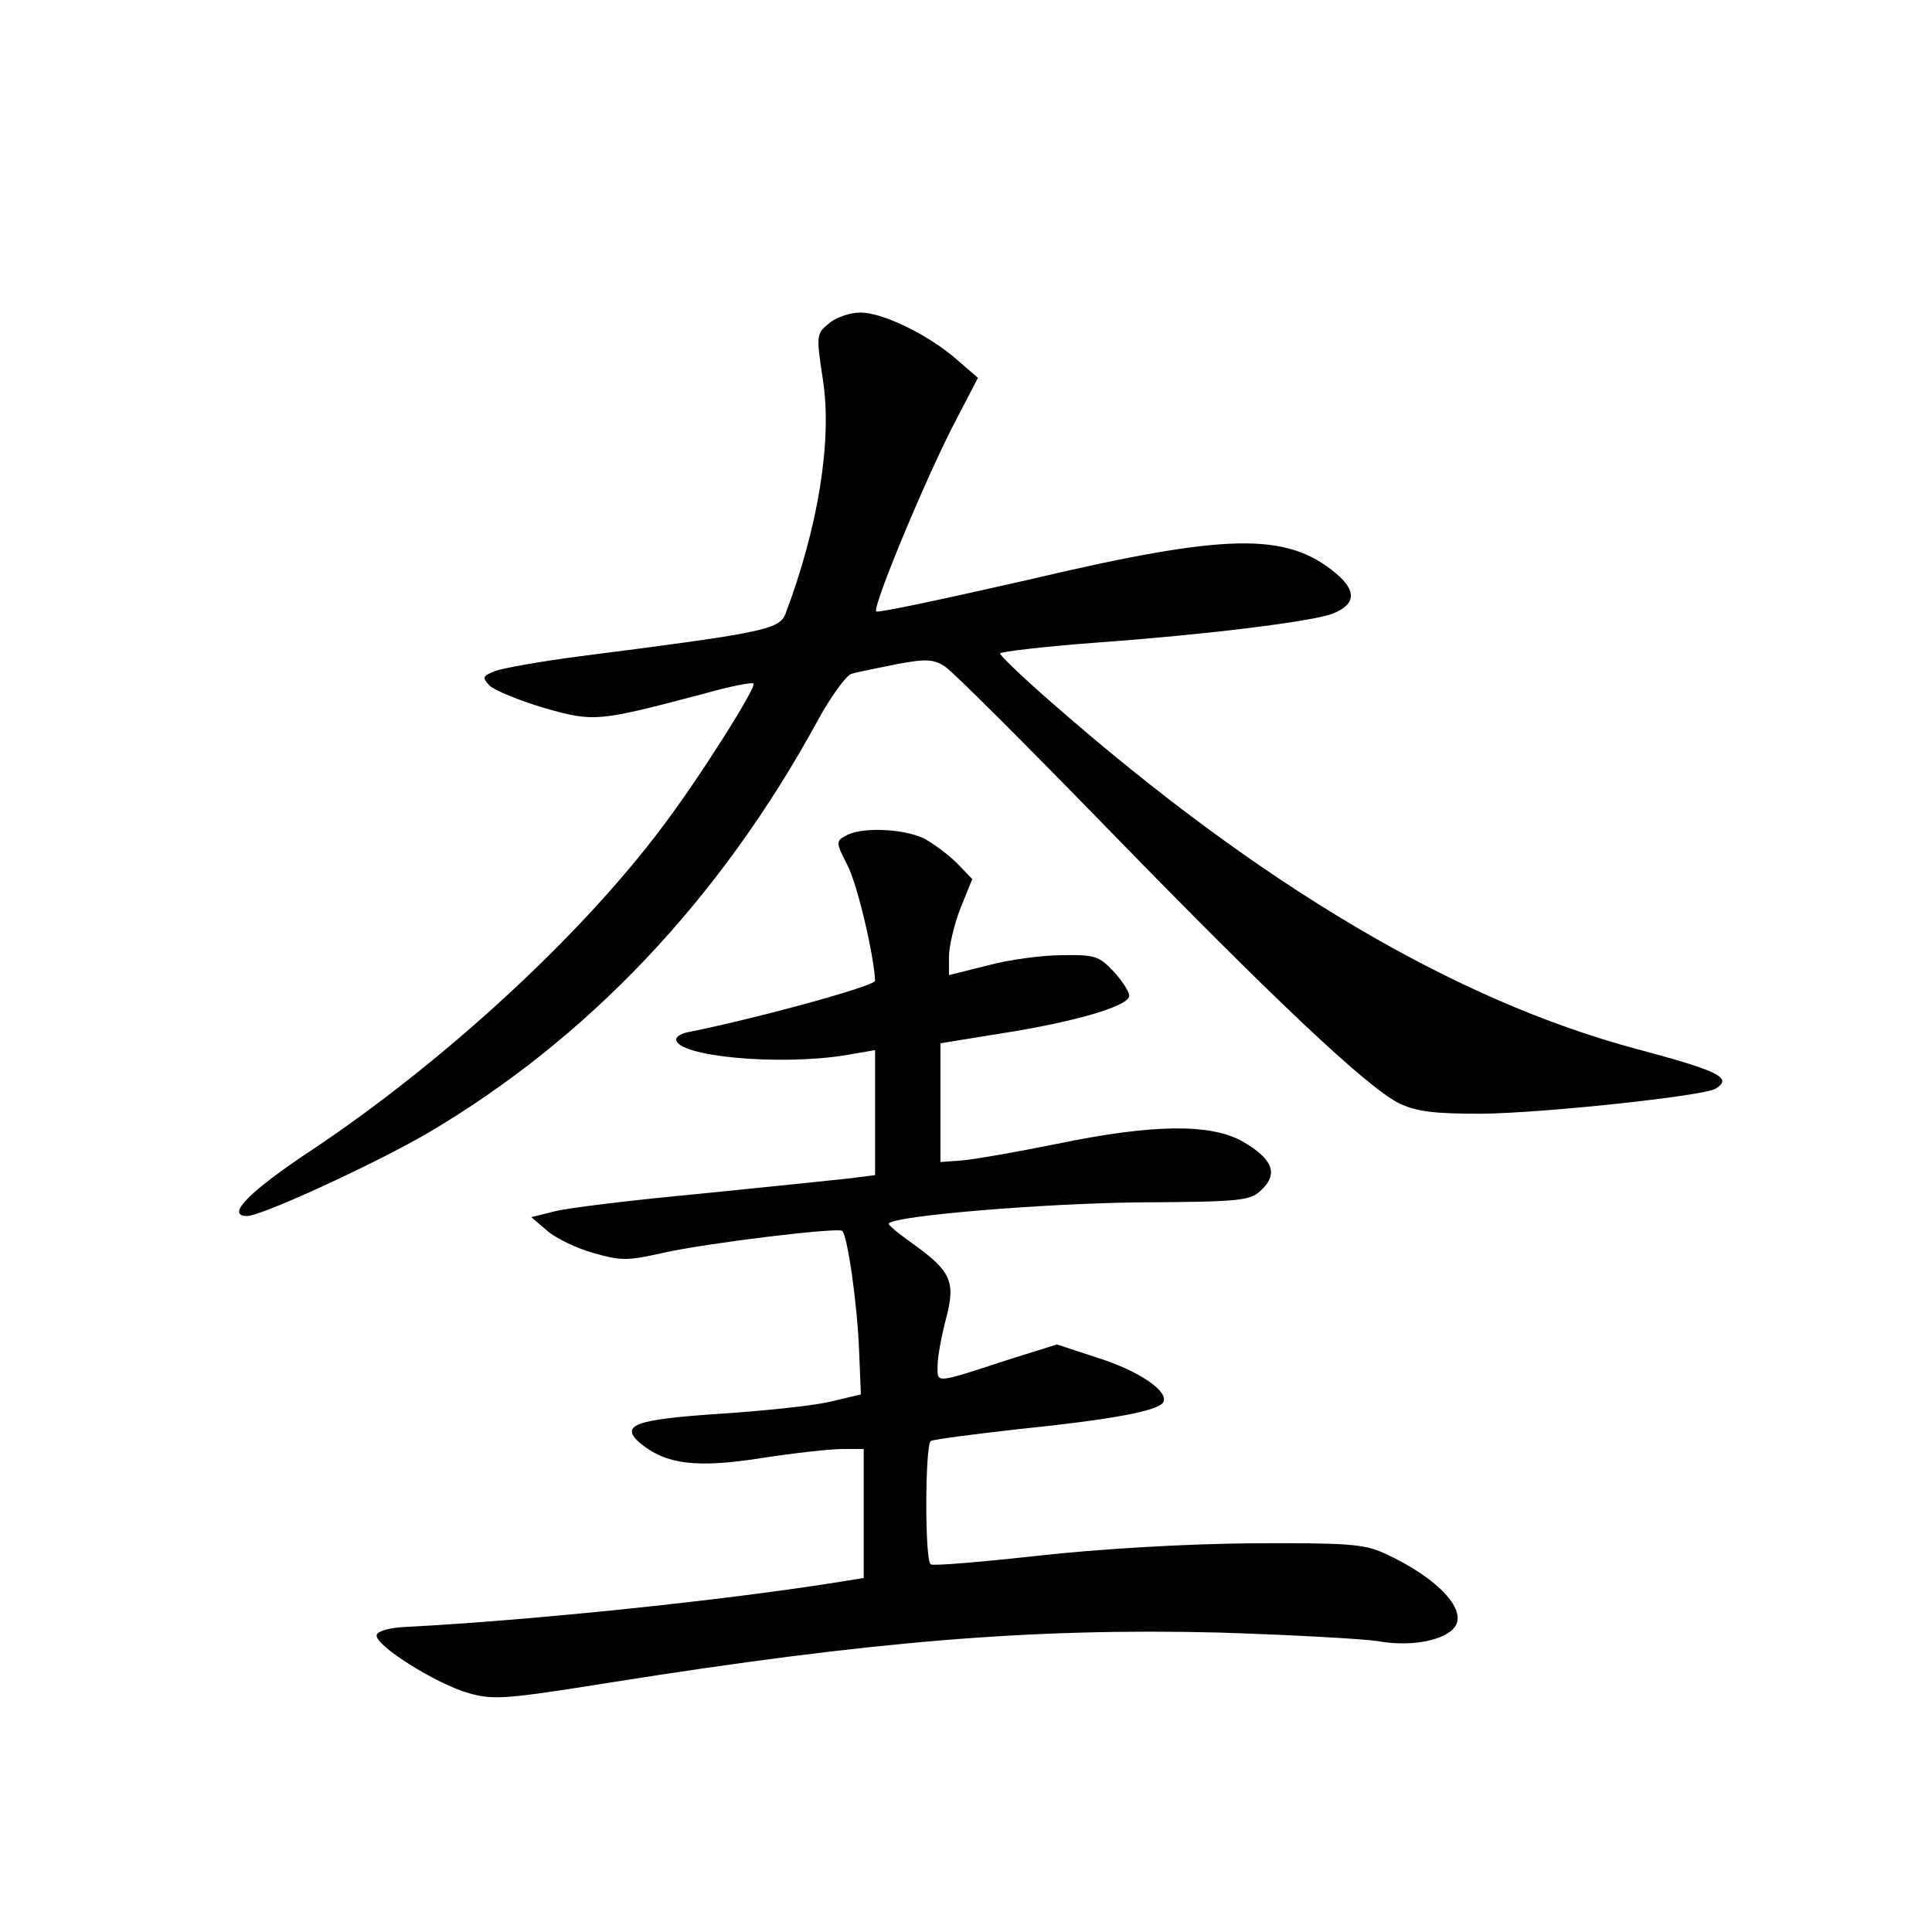 <?xml version="1.0" standalone="no"?>
<!DOCTYPE svg PUBLIC "-//W3C//DTD SVG 20010904//EN"
 "http://www.w3.org/TR/2001/REC-SVG-20010904/DTD/svg10.dtd">
<svg version="1.0" xmlns="http://www.w3.org/2000/svg"
 width="340pt" height="340pt" viewBox="0 0 340 340"
 preserveAspectRatio="xMidYMid meet">
<g transform="translate(0,340) scale(0.1,-0.1)"
fill="#000000" stroke="none">
<path d="M1459 2831 c-22 -18 -23 -20 -11 -98 17 -107 -8 -261 -66 -414 -11
-27 -41 -33 -362 -74 -69 -9 -136 -21 -149 -26 -22 -9 -23 -11 -9 -26 9 -8 52
-26 96 -39 88 -25 94 -24 280 25 46 13 86 21 88 18 6 -6 -97 -169 -161 -253
-143 -191 -383 -412 -615 -567 -112 -74 -154 -117 -115 -117 25 0 225 92 316
145 283 166 517 413 688 727 23 42 50 79 59 82 9 3 45 10 79 17 53 10 66 9 86
-4 13 -8 143 -138 288 -287 289 -297 452 -451 510 -481 31 -15 59 -19 146 -19
107 1 390 31 412 44 31 19 7 31 -139 70 -318 85 -660 287 -1024 605 -53 46
-96 87 -96 91 0 3 75 12 168 19 194 14 380 37 417 51 41 16 43 40 6 71 -87 73
-192 71 -540 -11 -145 -33 -266 -59 -269 -56 -7 8 89 239 140 336 l39 75 -38
33 c-51 44 -130 82 -169 82 -17 0 -42 -8 -55 -19z"/>
<path d="M1488 1929 c-17 -9 -17 -12 3 -51 18 -34 47 -159 49 -204 0 -9 -203
-65 -327 -90 -13 -2 -23 -8 -23 -13 0 -30 179 -47 298 -28 l52 9 0 -110 0
-110 -47 -6 c-27 -3 -145 -15 -263 -27 -118 -11 -233 -25 -255 -31 l-40 -10
28 -24 c15 -13 52 -31 81 -39 49 -14 60 -14 122 0 75 17 305 45 316 39 9 -6
27 -129 30 -214 l3 -74 -55 -13 c-30 -7 -117 -16 -193 -21 -151 -10 -178 -20
-139 -53 45 -36 97 -43 212 -25 58 9 122 16 143 16 l37 0 0 -114 0 -113 -37
-6 c-211 -34 -553 -69 -767 -80 -28 -1 -51 -7 -53 -14 -6 -17 105 -87 163
-103 43 -12 66 -10 248 19 460 73 742 96 1070 88 127 -4 253 -11 280 -15 54
-10 111 -1 133 21 30 30 -25 90 -122 134 -35 16 -67 18 -235 17 -117 -1 -267
-10 -375 -22 -99 -11 -183 -18 -187 -15 -11 6 -10 211 0 217 5 3 75 12 155 21
166 17 244 32 254 47 11 19 -43 56 -117 79 l-70 23 -83 -26 c-135 -44 -127
-43 -127 -11 0 15 7 53 15 83 17 65 9 83 -61 133 -24 17 -42 32 -40 34 13 14
273 35 438 37 187 1 199 3 219 23 29 28 18 54 -34 84 -56 32 -158 31 -327 -4
-69 -14 -143 -27 -165 -29 l-40 -3 0 104 0 105 111 18 c121 19 216 46 221 64
2 6 -10 25 -26 43 -27 29 -34 31 -93 30 -34 0 -93 -8 -130 -18 l-68 -17 0 32
c0 18 9 57 20 85 l21 52 -27 28 c-15 15 -42 35 -59 44 -37 17 -111 20 -137 4z"/>
</g>
</svg>
